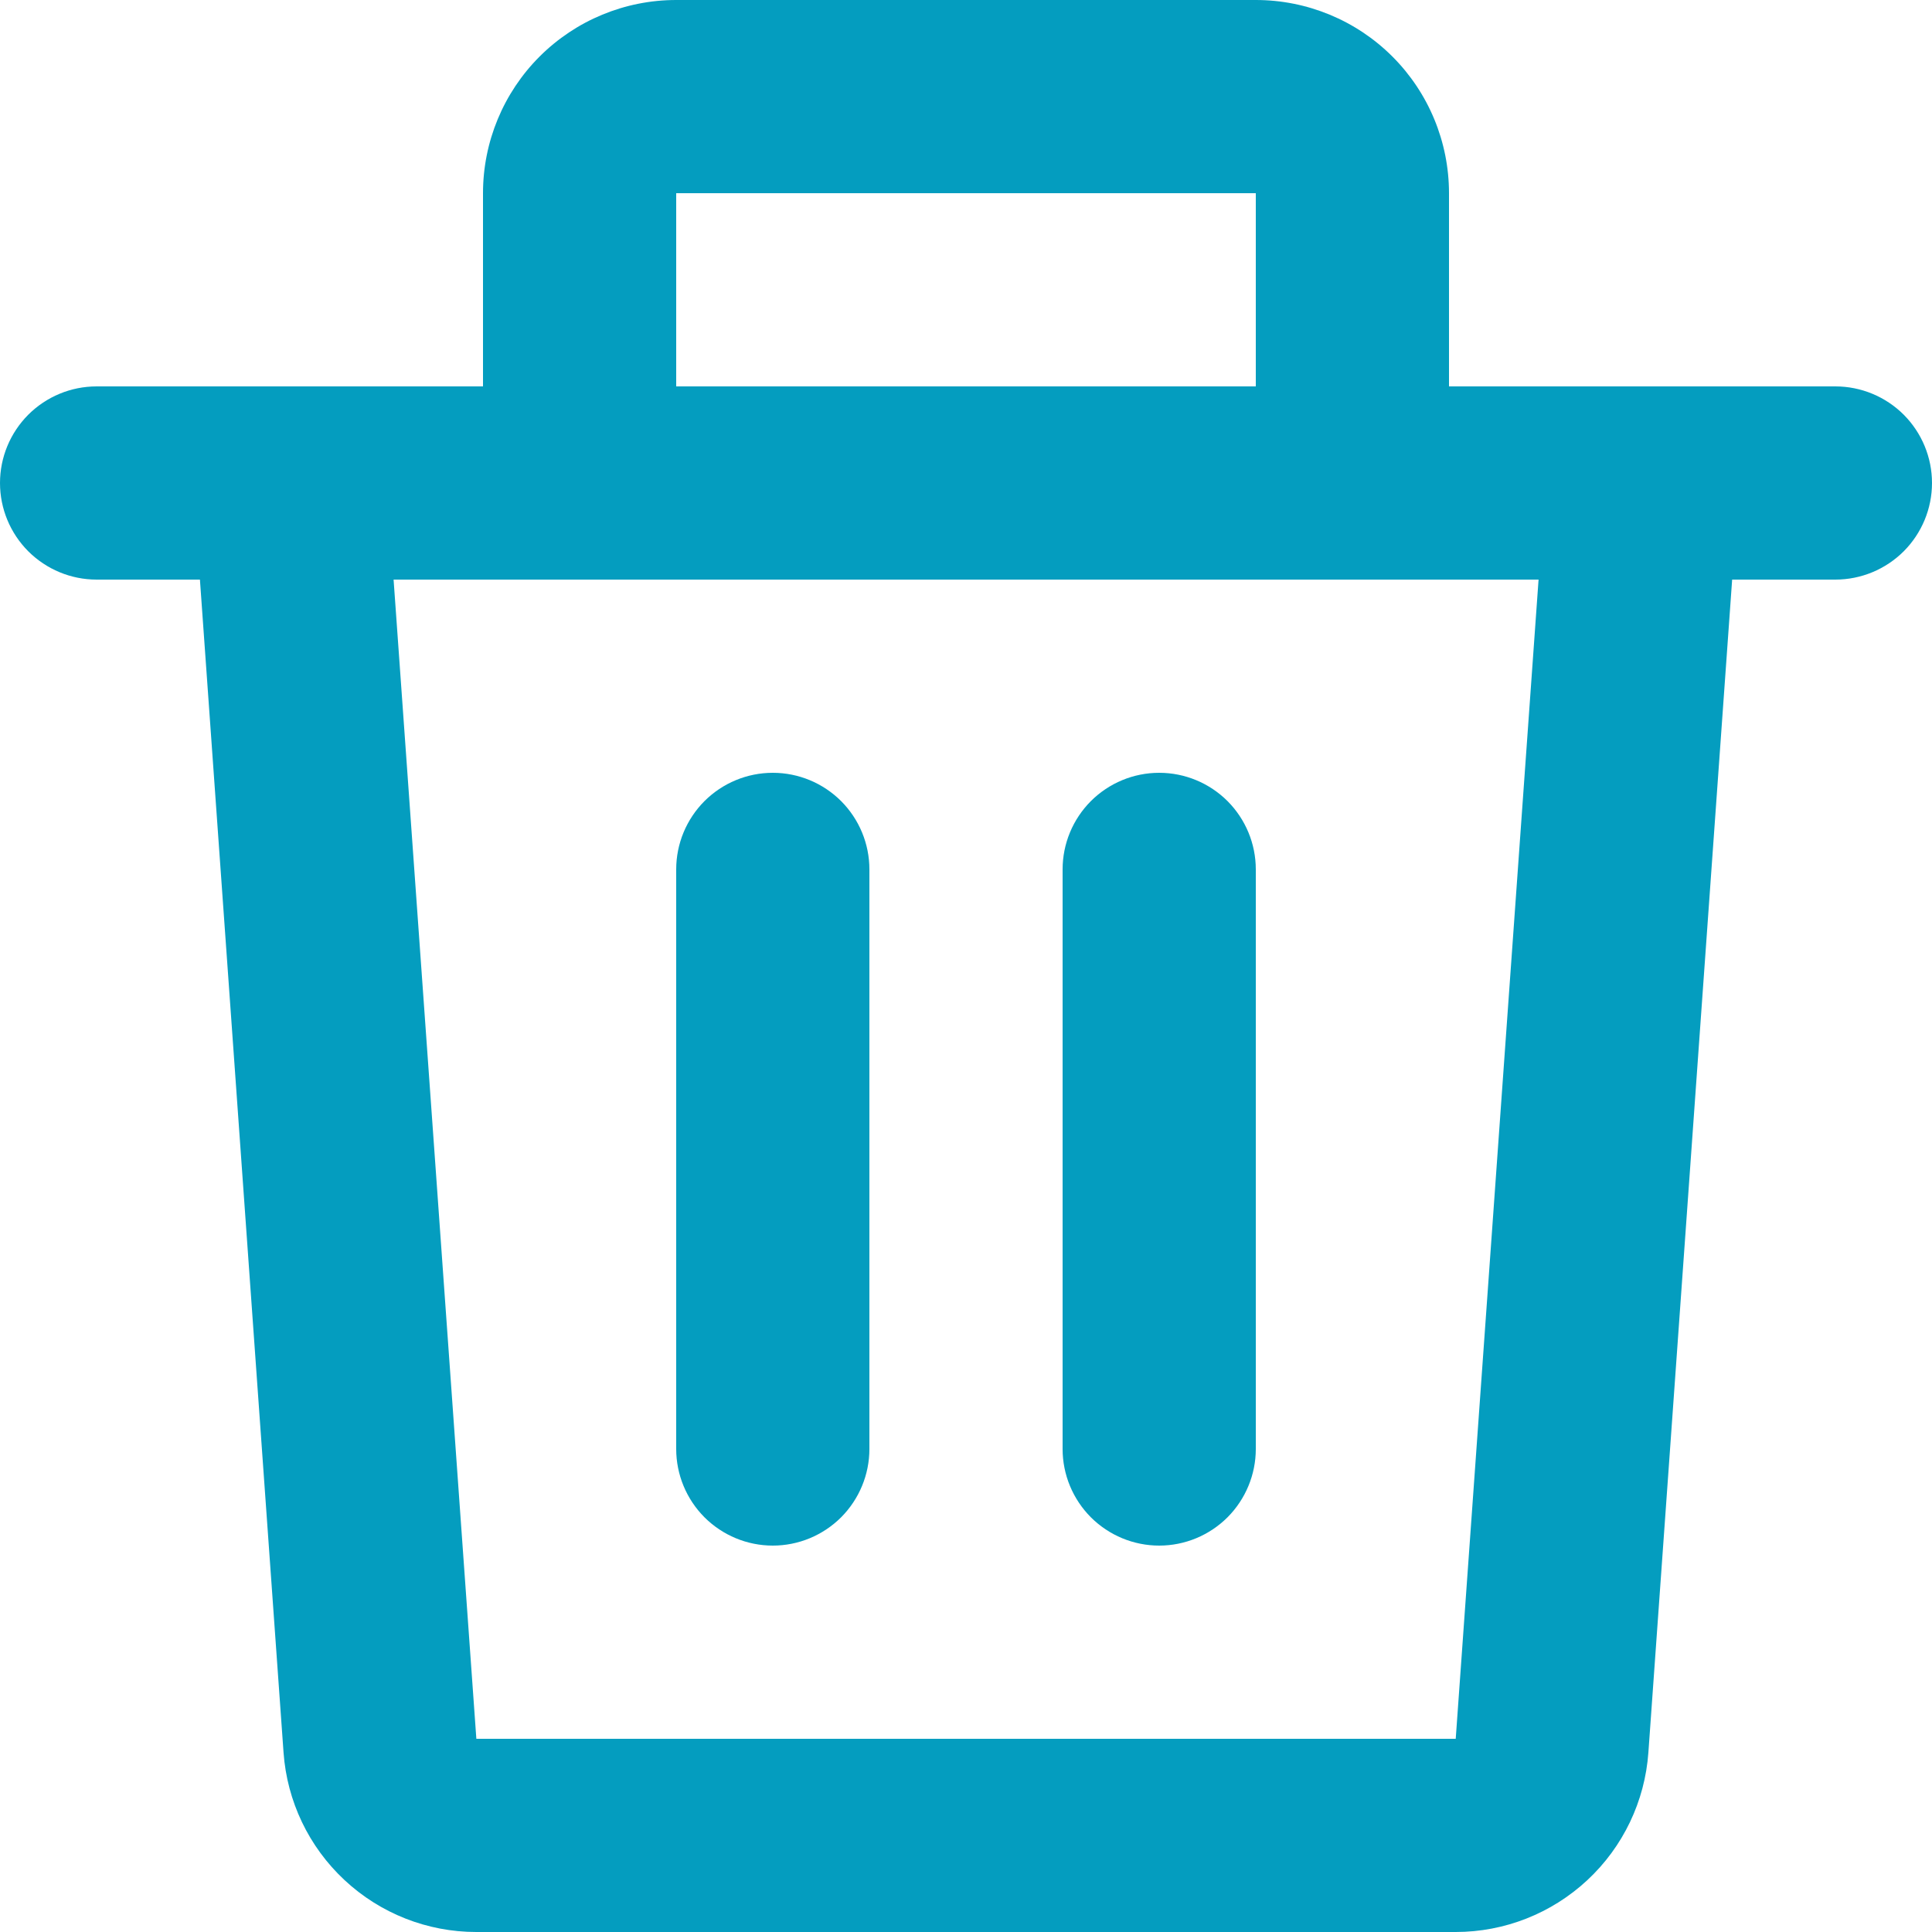 <svg width="25" height="25" viewBox="0 0 25 25" fill="none" xmlns="http://www.w3.org/2000/svg">
<path d="M6.25 2.5C6.25 1.837 6.513 1.201 6.982 0.732C7.451 0.263 8.087 0 8.75 0H16.25C16.913 0 17.549 0.263 18.018 0.732C18.487 1.201 18.75 1.837 18.75 2.5V5H23.75C24.081 5 24.399 5.132 24.634 5.366C24.868 5.601 25 5.918 25 6.25C25 6.582 24.868 6.899 24.634 7.134C24.399 7.368 24.081 7.5 23.75 7.5H22.414L21.33 22.677C21.285 23.308 21.003 23.898 20.54 24.329C20.077 24.76 19.469 25 18.836 25H6.162C5.53 25 4.921 24.76 4.459 24.329C3.996 23.898 3.714 23.308 3.669 22.677L2.587 7.5H1.25C0.918 7.5 0.601 7.368 0.366 7.134C0.132 6.899 0 6.582 0 6.25C0 5.918 0.132 5.601 0.366 5.366C0.601 5.132 0.918 5 1.25 5H6.25V2.5ZM8.75 5H16.25V2.5H8.75V5ZM5.093 7.5L6.164 22.5H18.837L19.909 7.5H5.093ZM10 10C10.332 10 10.649 10.132 10.884 10.366C11.118 10.601 11.25 10.918 11.25 11.25V18.75C11.25 19.081 11.118 19.399 10.884 19.634C10.649 19.868 10.332 20 10 20C9.668 20 9.351 19.868 9.116 19.634C8.882 19.399 8.75 19.081 8.75 18.75V11.25C8.75 10.918 8.882 10.601 9.116 10.366C9.351 10.132 9.668 10 10 10V10ZM15 10C15.332 10 15.649 10.132 15.884 10.366C16.118 10.601 16.25 10.918 16.25 11.25V18.75C16.25 19.081 16.118 19.399 15.884 19.634C15.649 19.868 15.332 20 15 20C14.668 20 14.351 19.868 14.116 19.634C13.882 19.399 13.75 19.081 13.75 18.75V11.25C13.75 10.918 13.882 10.601 14.116 10.366C14.351 10.132 14.668 10 15 10V10Z" fill="#049DBF"/>
</svg>
